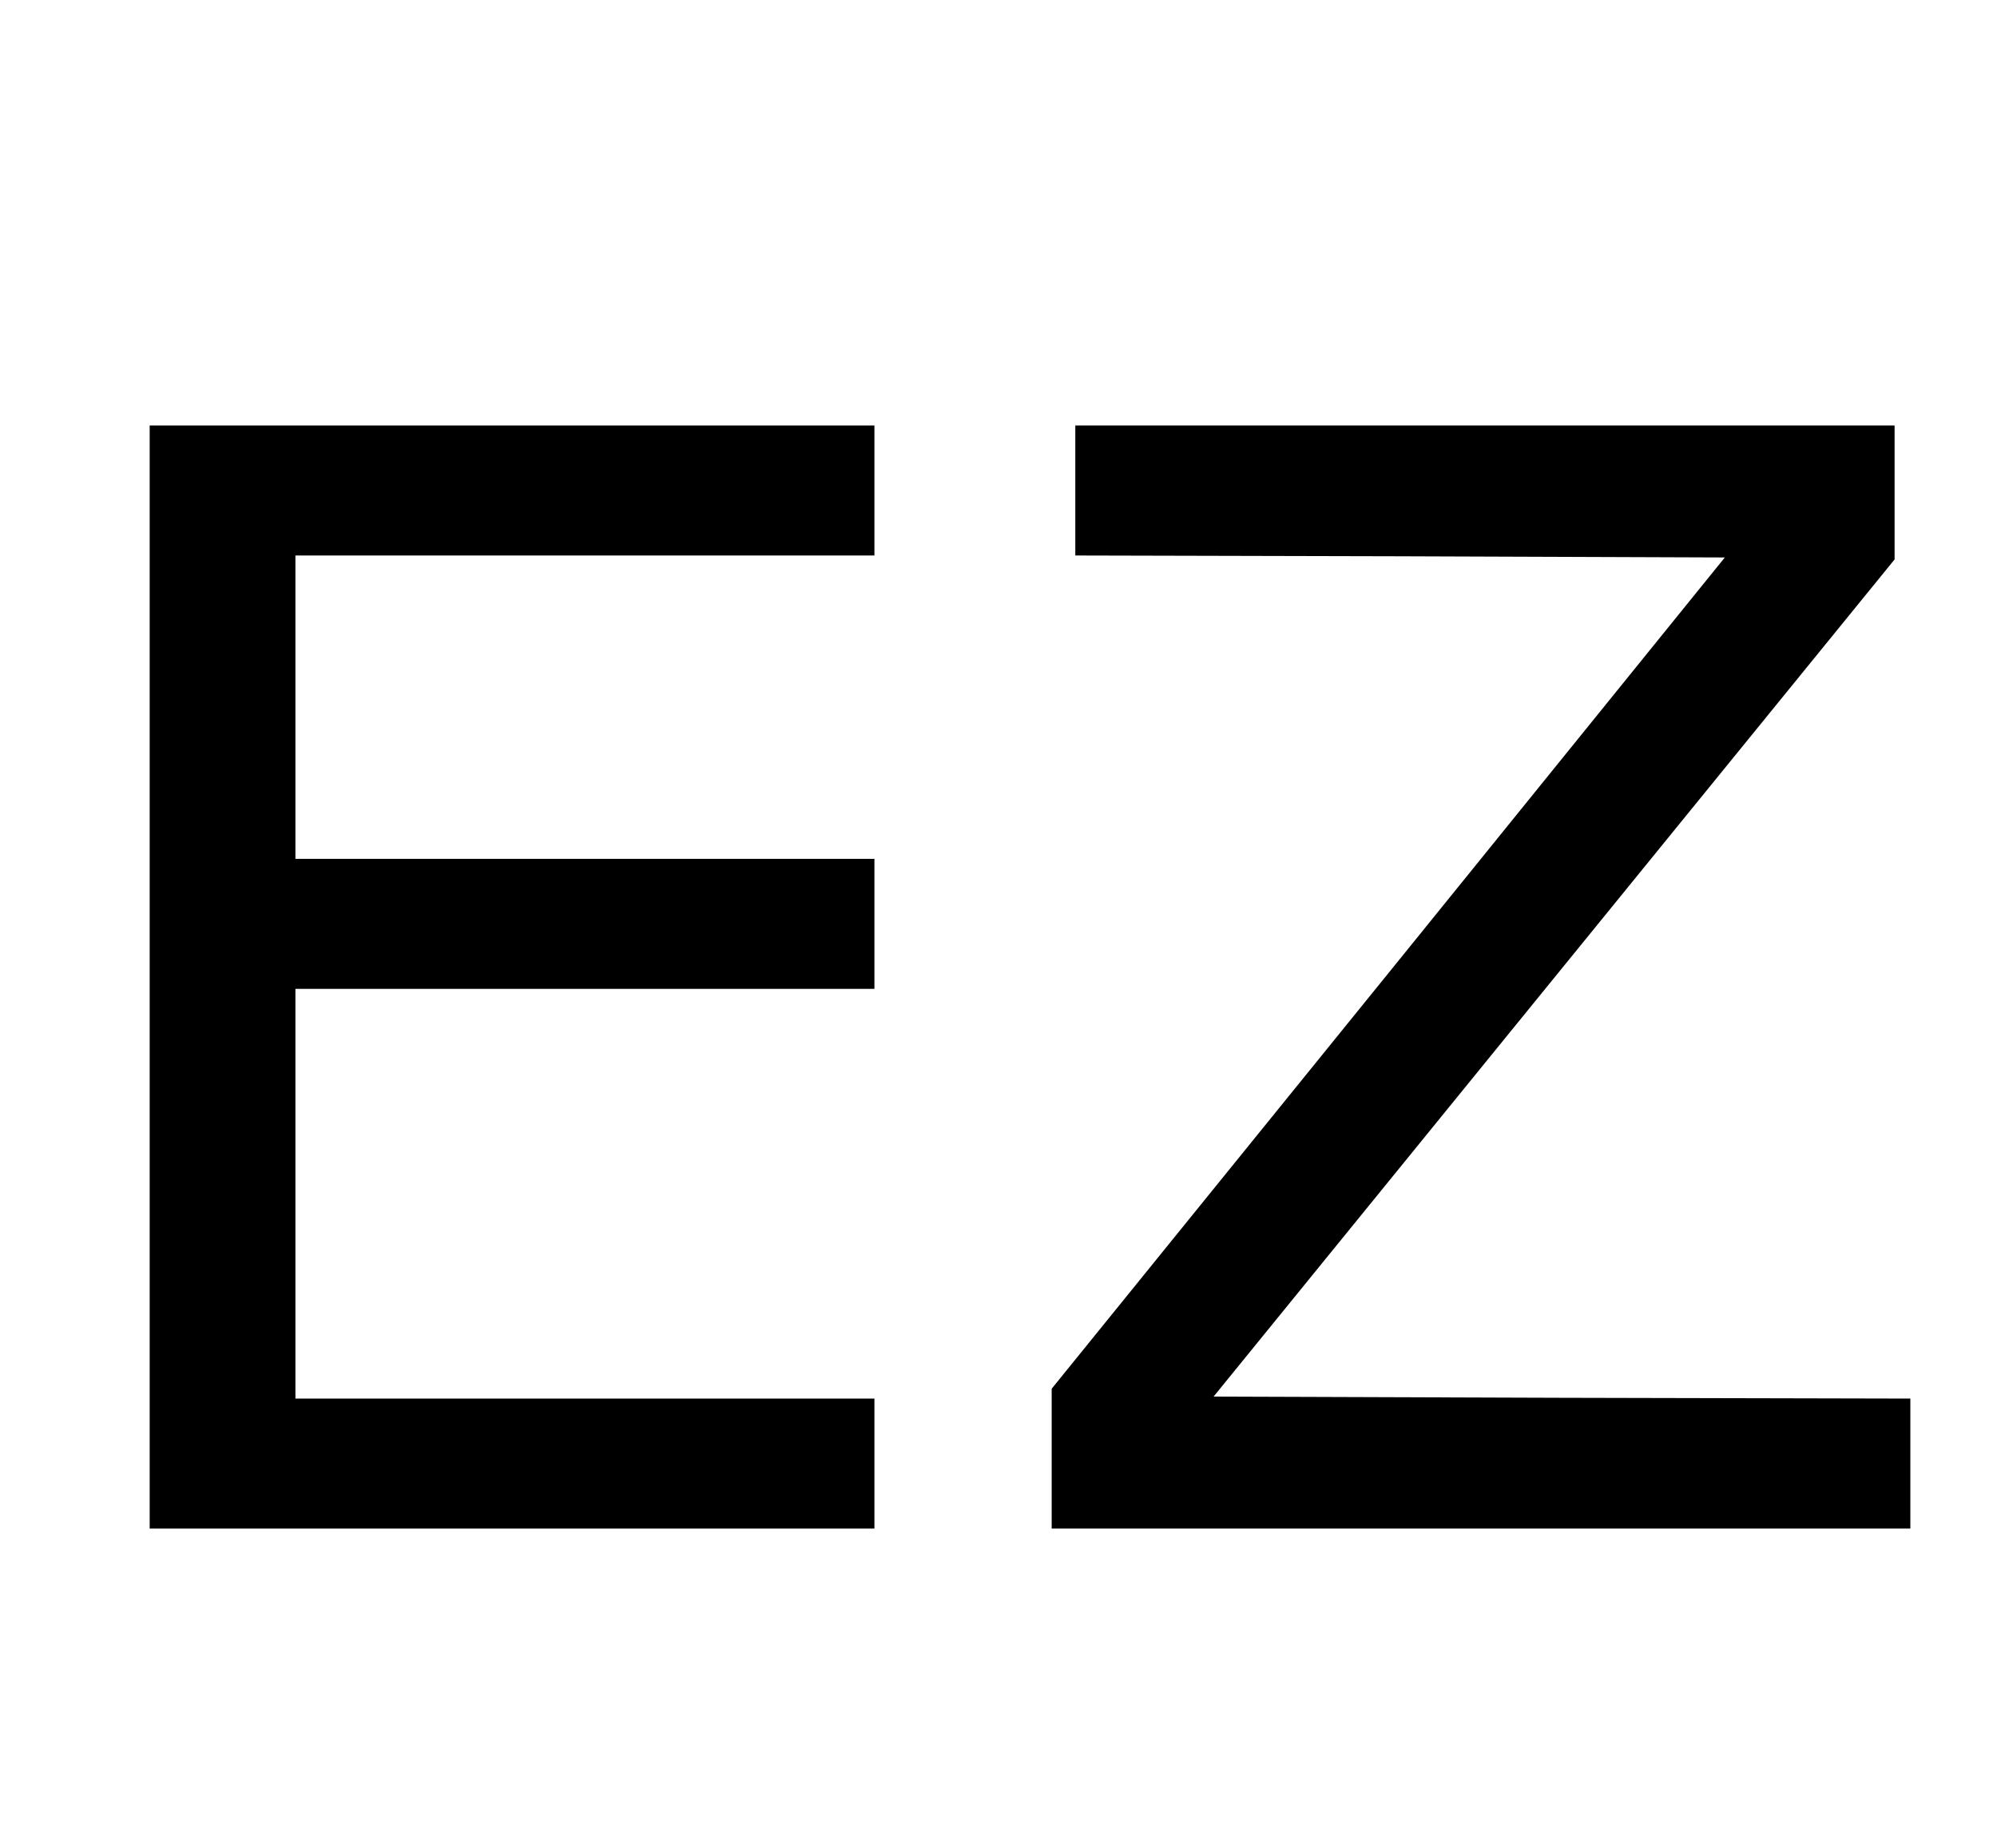 <?xml version="1.0" standalone="no"?>
<!DOCTYPE svg PUBLIC "-//W3C//DTD SVG 20010904//EN"
 "http://www.w3.org/TR/2001/REC-SVG-20010904/DTD/svg10.dtd">
<svg version="1.0" xmlns="http://www.w3.org/2000/svg"
 width="507pt" height="469pt" viewBox="0 0 507 469"
 preserveAspectRatio="xMidYMid meet">

<g transform="translate(0,469) scale(0.1,-0.1)"
fill="#000000" stroke="none">
<path d="M380 2210 l0 -1400 920 0 920 0 0 165 0 165 -735 0 -735 0 0 520 0
520 735 0 735 0 0 165 0 165 -735 0 -735 0 0 385 0 385 735 0 735 0 0 165 0
165 -920 0 -920 0 0 -1400z"/>
<path d="M2730 3445 l0 -165 824 -2 825 -3 -854 -1055 -855 -1055 0 -177 0
-178 1090 0 1090 0 0 165 0 165 -885 2 -884 3 864 1062 865 1063 0 170 0 170
-1040 0 -1040 0 0 -165z"/>
</g>
</svg>
